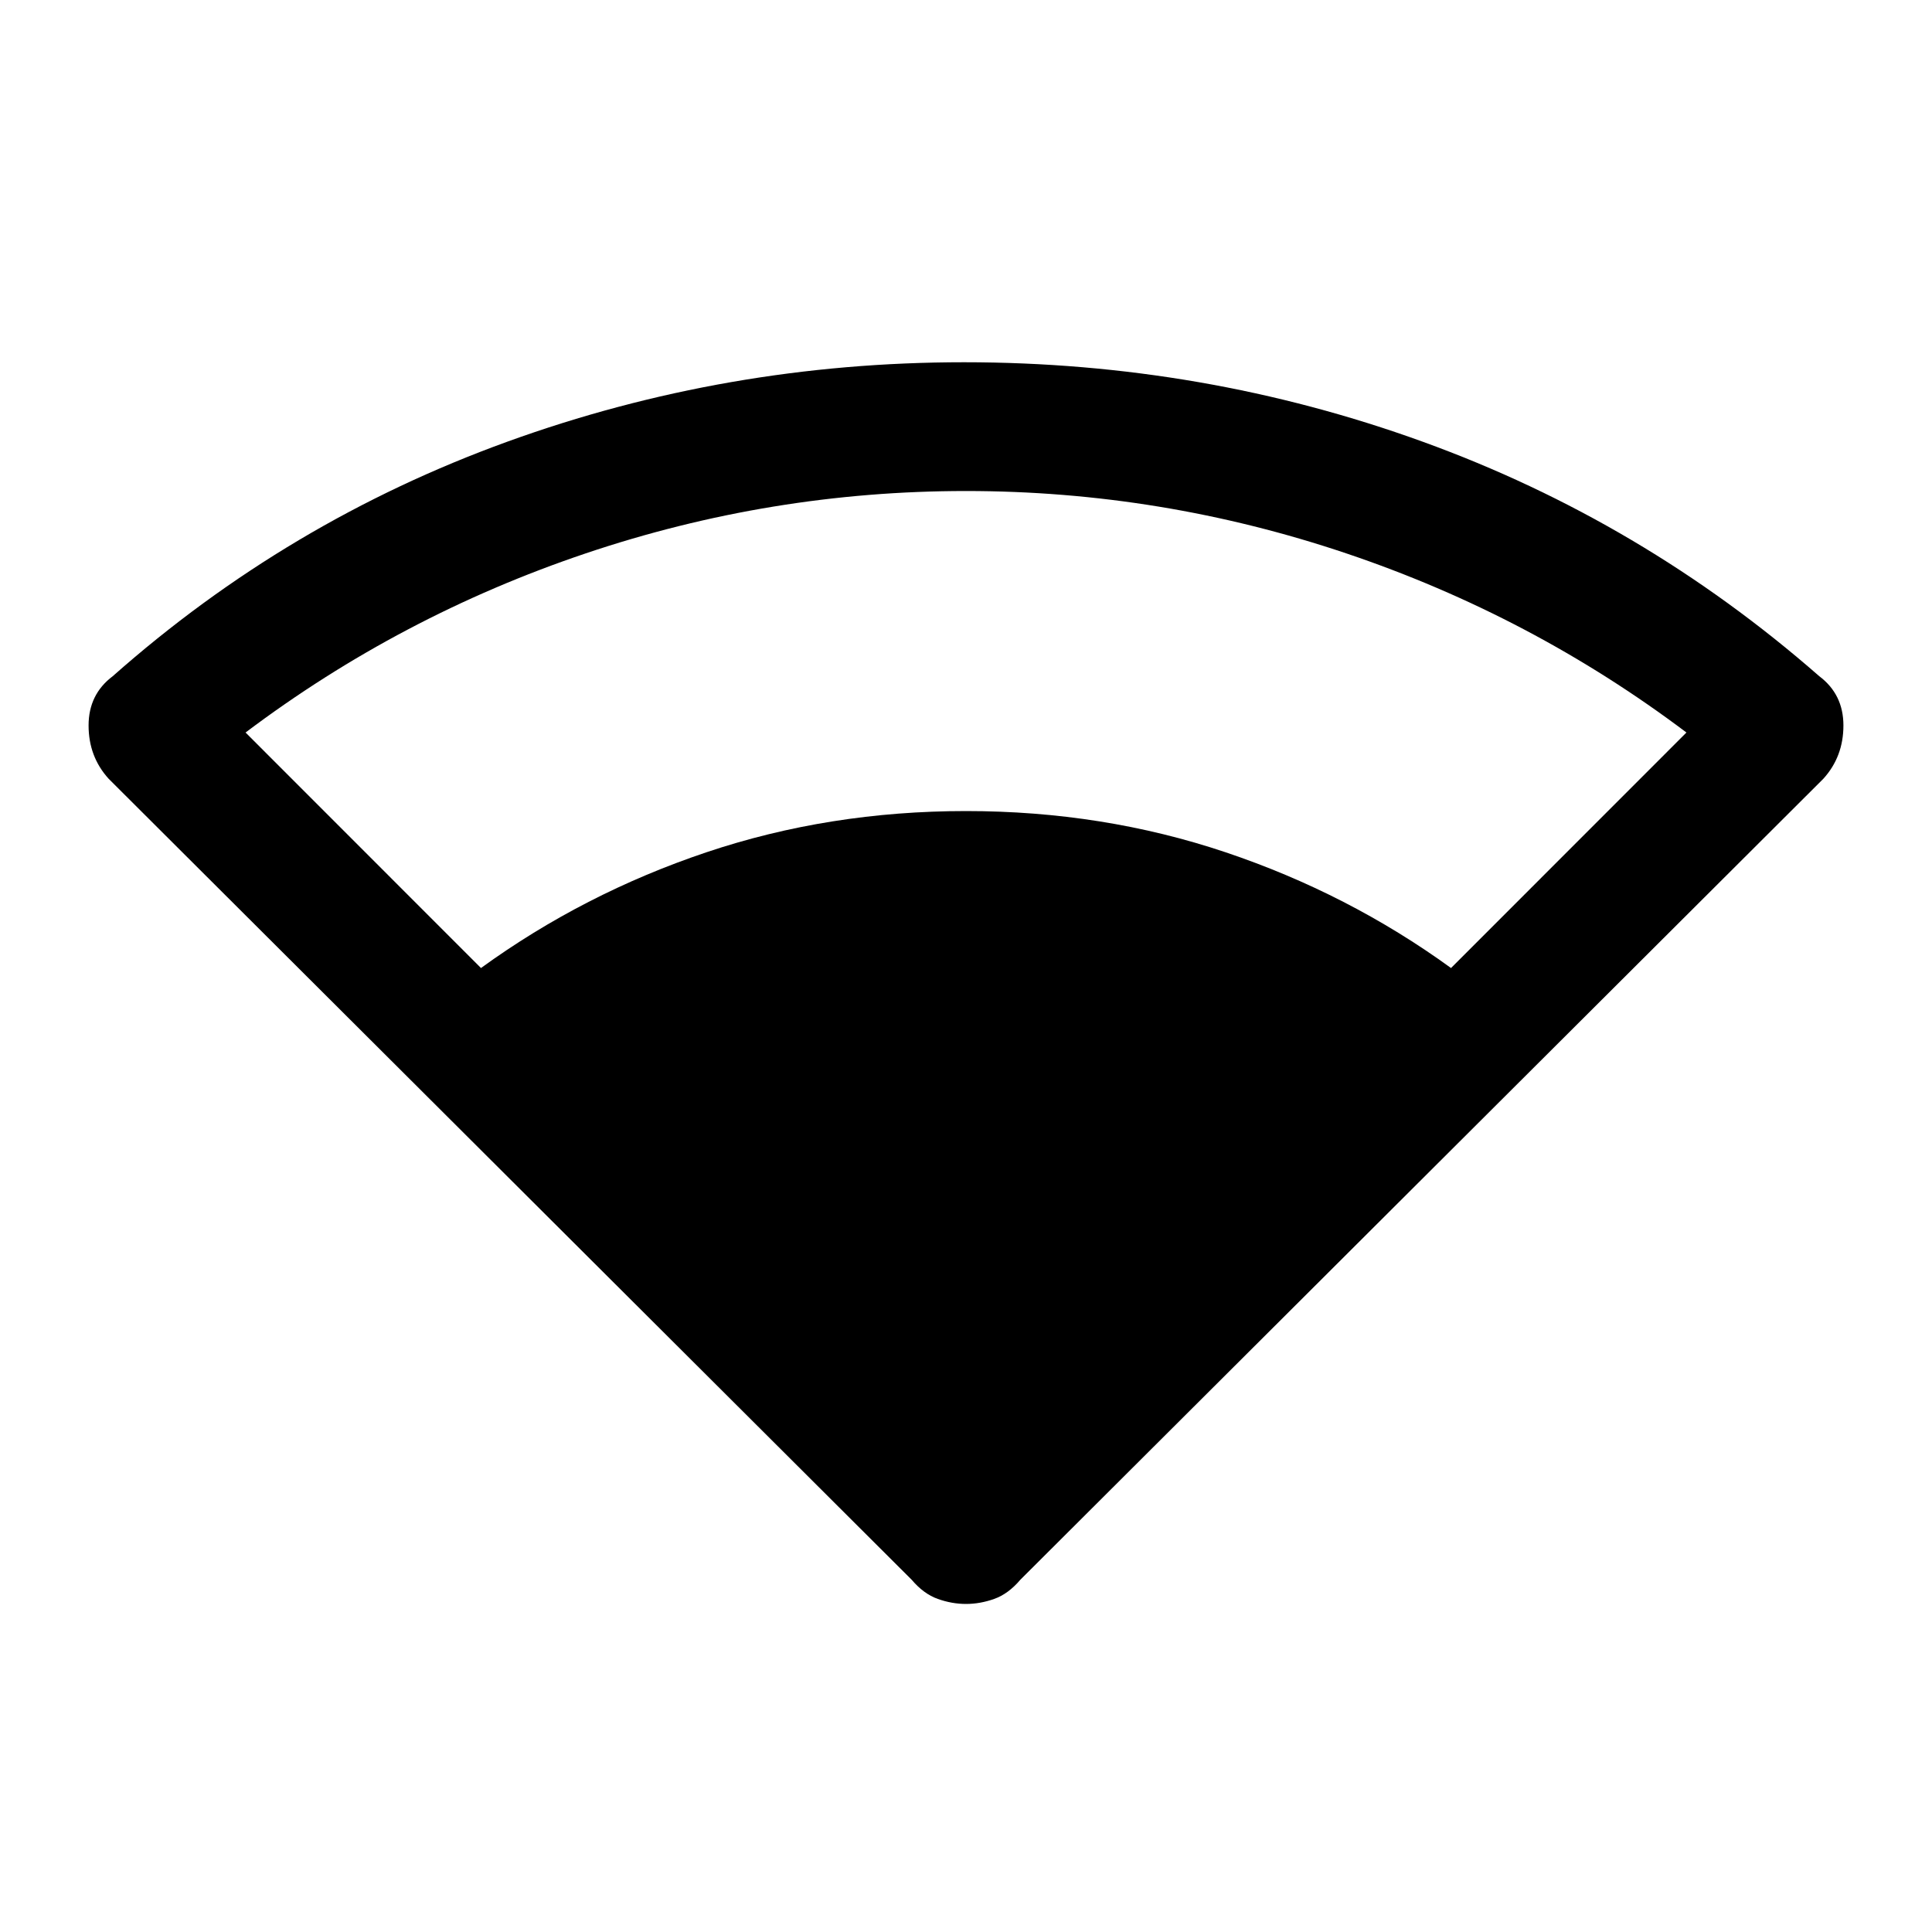 <svg xmlns="http://www.w3.org/2000/svg" height="20" width="20"><path d="M4.979 10.021Q6.042 9.25 7.312 8.823Q8.583 8.396 10 8.396Q11.417 8.396 12.688 8.823Q13.958 9.25 15.021 10.021L17.458 7.583Q15.854 6.375 13.938 5.729Q12.021 5.083 10 5.083Q7.979 5.083 6.062 5.729Q4.146 6.375 2.542 7.583ZM10 16.604Q9.854 16.604 9.708 16.552Q9.562 16.5 9.438 16.354L1.125 8.062Q0.917 7.833 0.917 7.51Q0.917 7.188 1.167 7Q2.979 5.396 5.25 4.573Q7.521 3.75 9.979 3.75Q12.458 3.75 14.729 4.573Q17 5.396 18.833 7Q19.083 7.188 19.083 7.51Q19.083 7.833 18.875 8.062L10.562 16.354Q10.438 16.5 10.292 16.552Q10.146 16.604 10 16.604Z"/></svg>